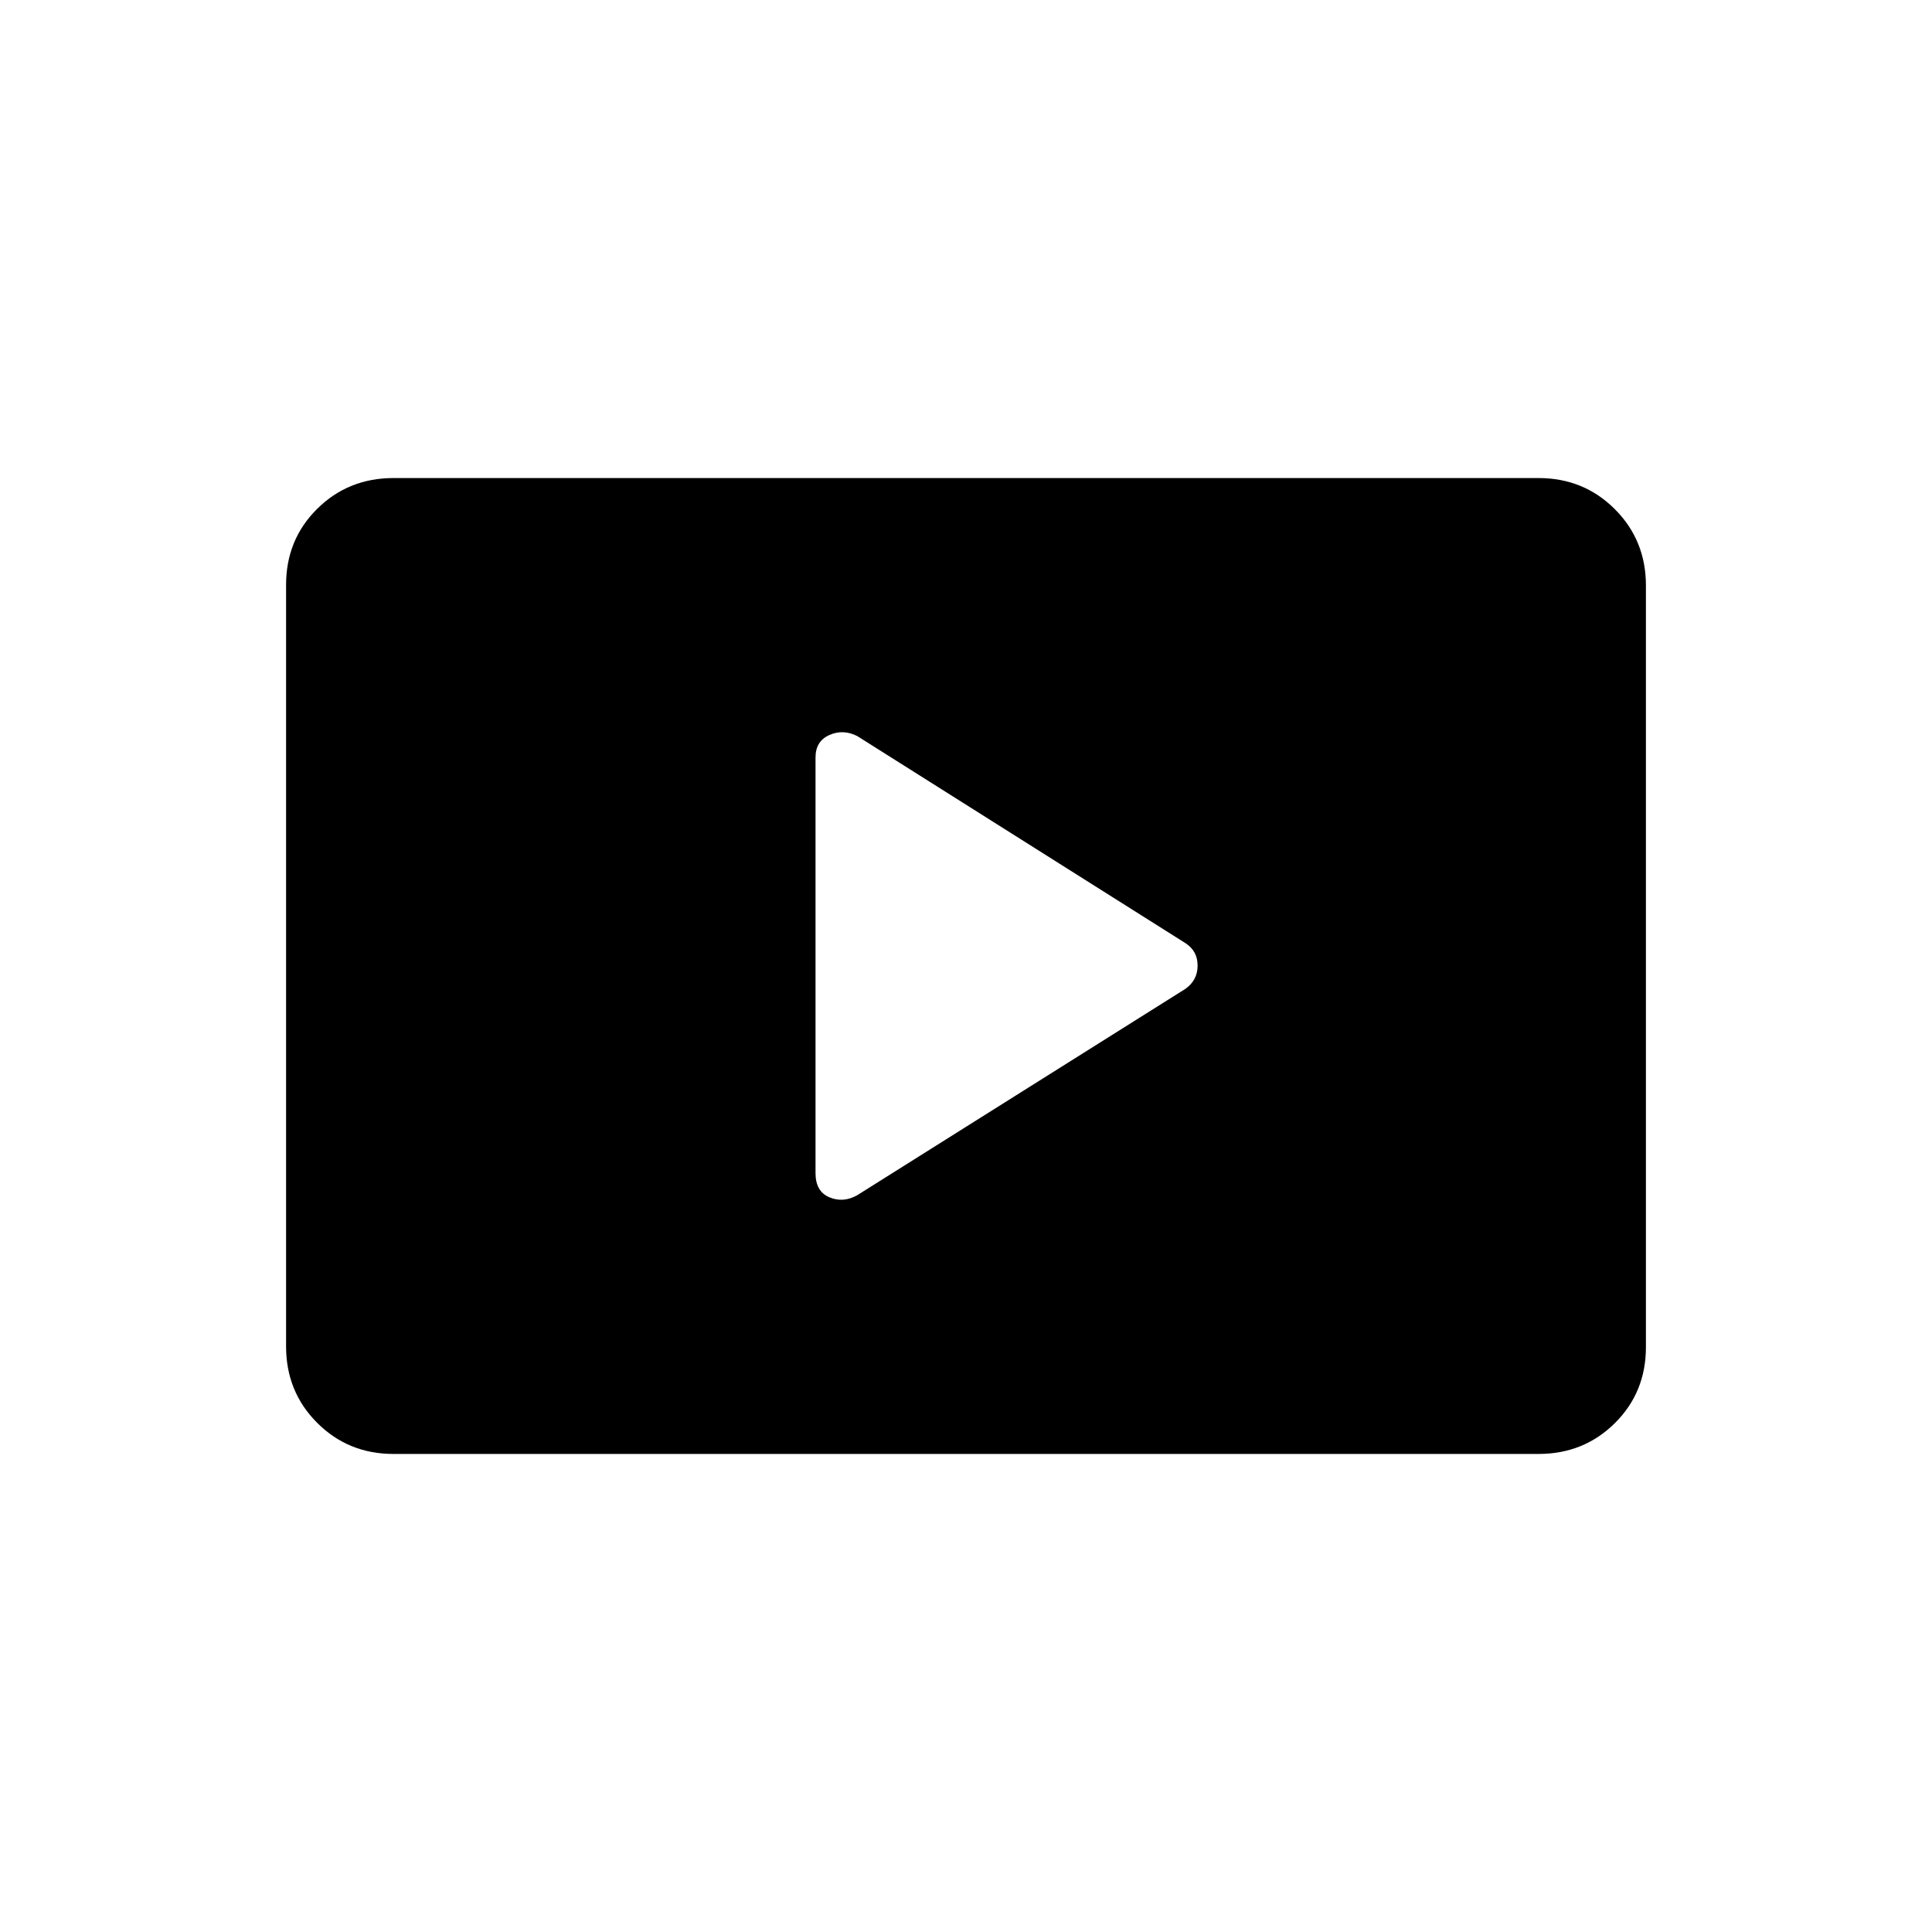 <svg xmlns="http://www.w3.org/2000/svg" height="20" viewBox="0 -960 960 960" width="20"><path d="m425.85-366.04 163.19-102.61q6.04-4.31 6.04-11.54 0-7.22-5.96-11.12L425.93-594.27q-7.05-3.54-13.87-.48-6.83 3.06-6.83 11.13v206.54q0 9.08 6.83 11.98 6.82 2.91 13.79-.94Zm-230.33 128.5q-22.47 0-37.92-15.46-15.45-15.46-15.45-37.97v-378.39q0-22.5 15.45-37.8 15.45-15.3 37.92-15.3h568.96q22.47 0 37.92 15.46 15.45 15.46 15.45 37.97v378.39q0 22.5-15.45 37.8-15.45 15.3-37.92 15.3H195.52Z"/></svg>